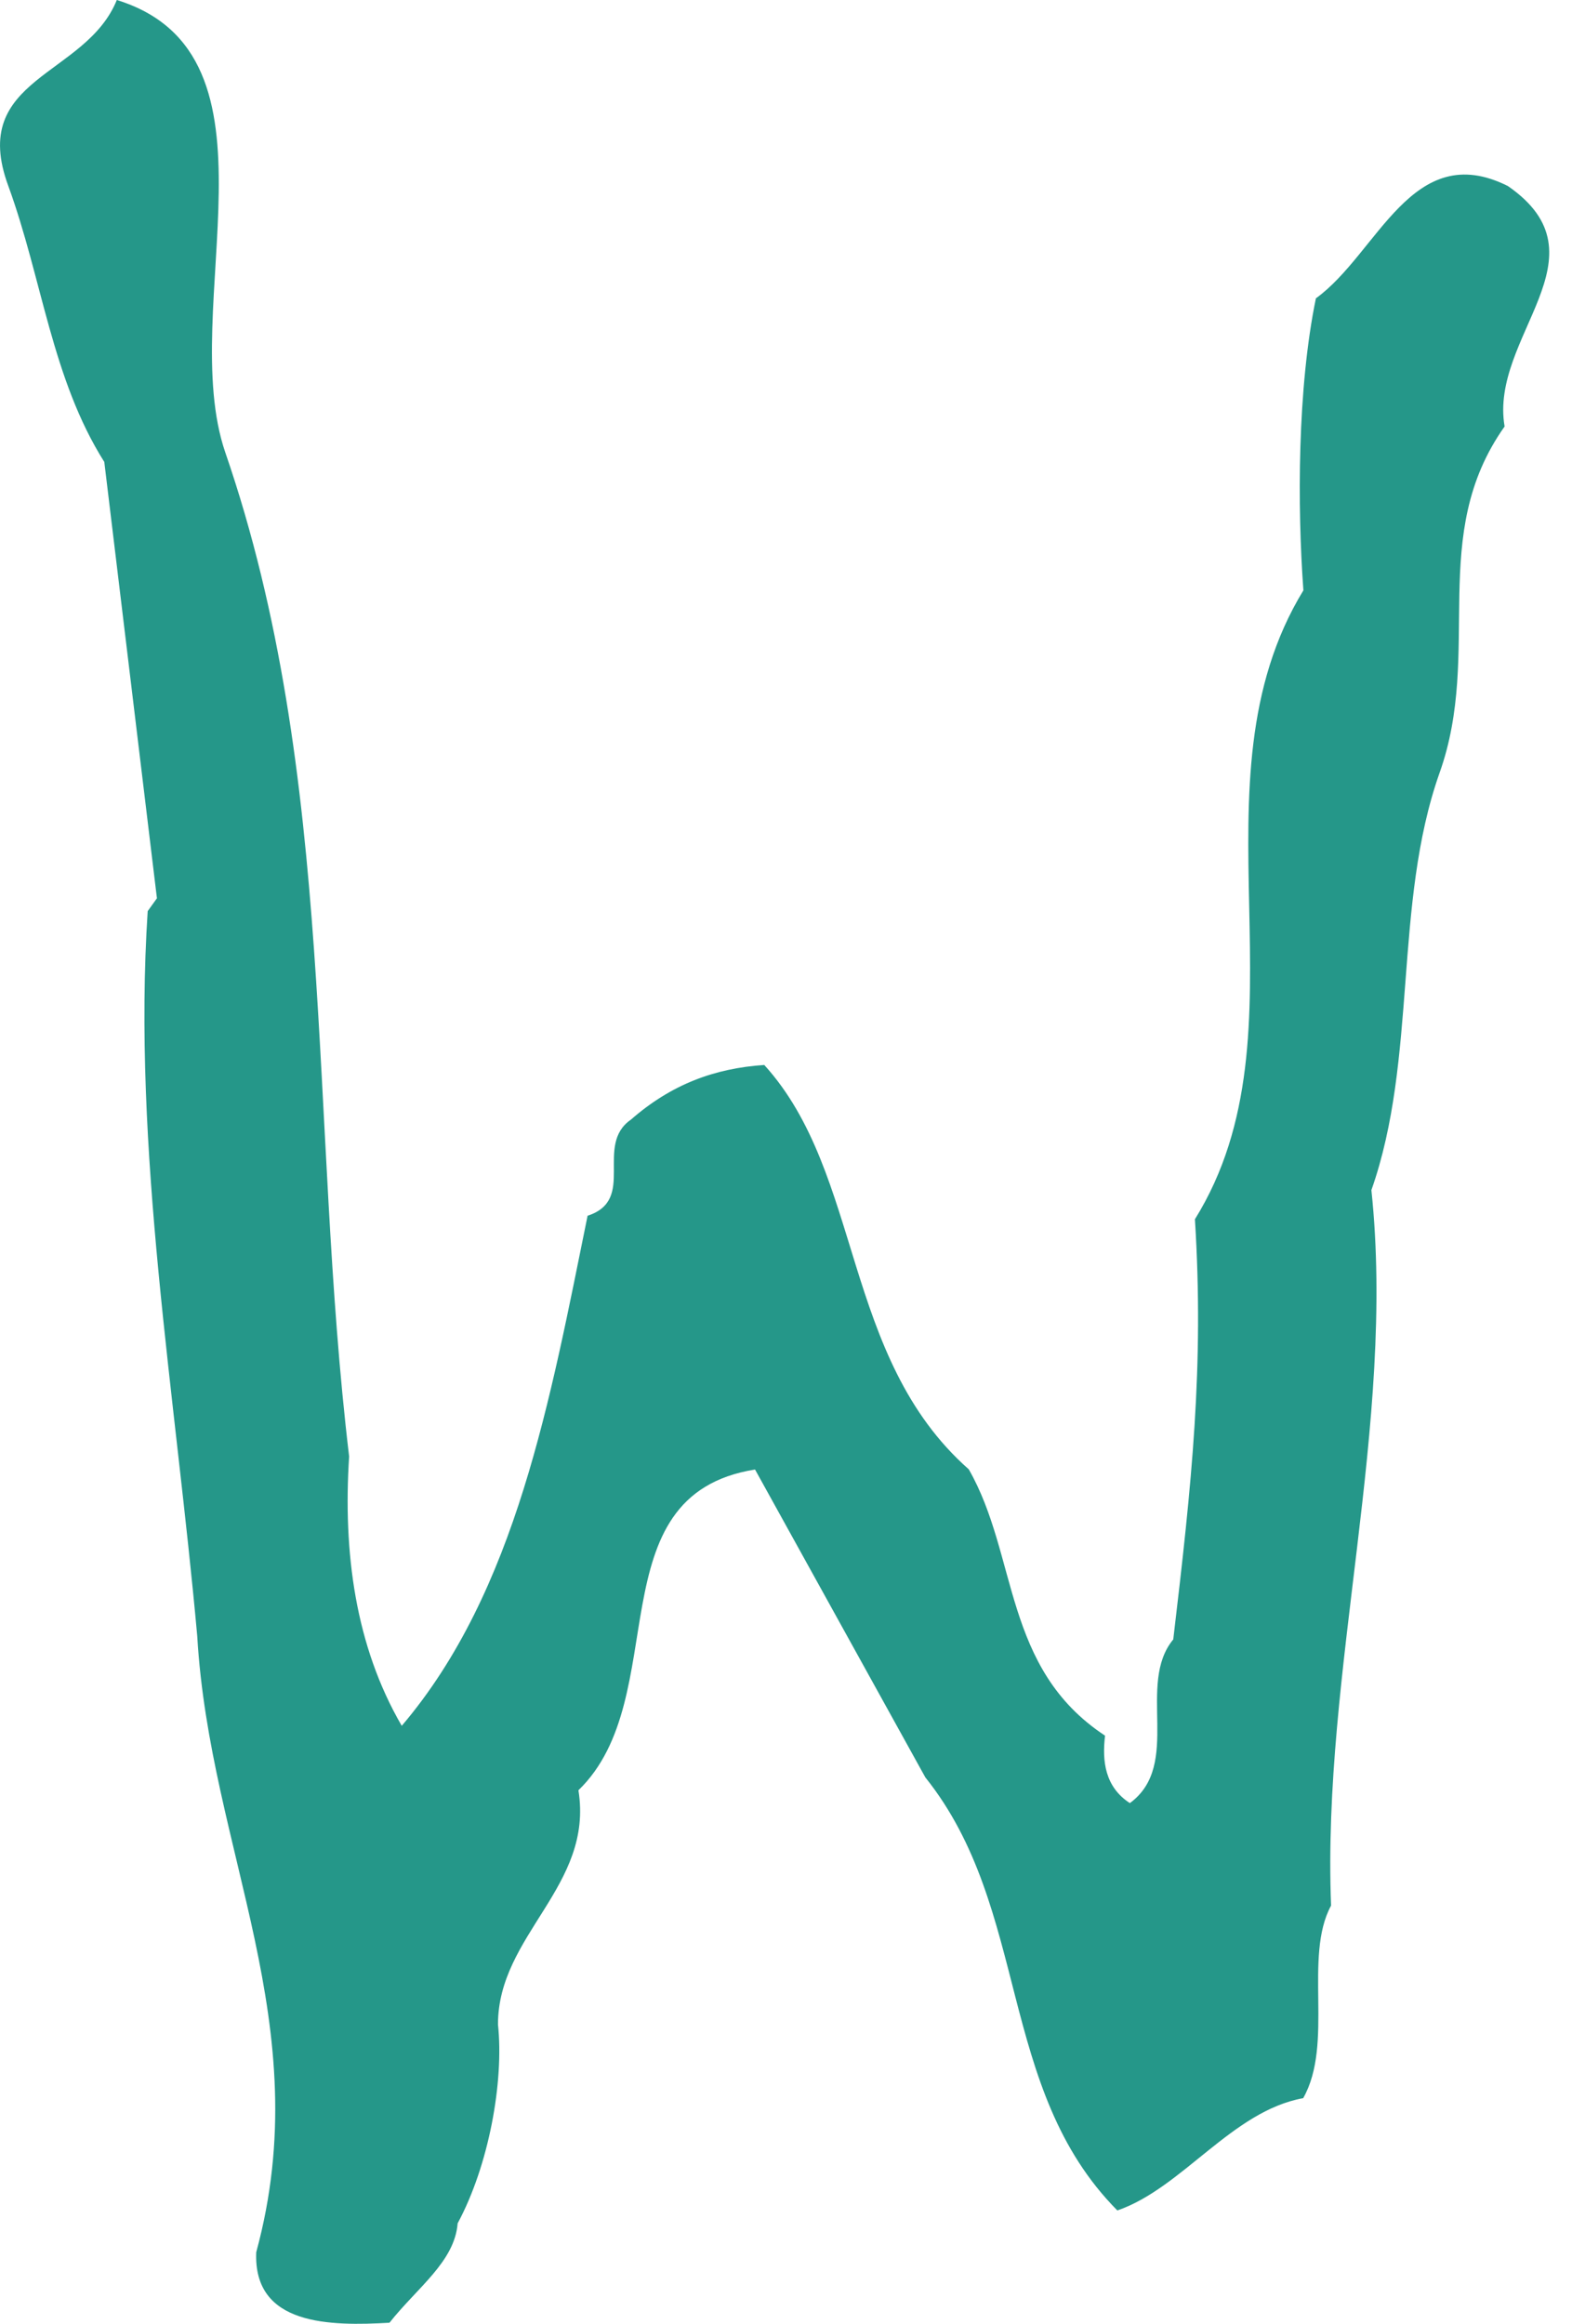 <svg width="23" height="34" viewBox="0 0 23 34" fill="none" xmlns="http://www.w3.org/2000/svg">
<path d="M22.014 6.24C20.882 7.836 21.697 9.526 21.062 11.309C20.382 13.232 20.744 15.486 20.065 17.413C20.427 20.839 19.34 24.452 19.475 27.881C19.067 28.633 19.52 29.9 19.067 30.699C18.025 30.887 17.3 32.014 16.348 32.342C14.581 30.559 15.078 27.929 13.539 26.006L11.047 21.501C8.69 21.877 9.87 24.834 8.463 26.194C8.69 27.601 7.286 28.305 7.286 29.62C7.375 30.463 7.151 31.686 6.696 32.53C6.651 33.093 6.106 33.469 5.698 33.985C4.836 34.033 3.704 34.033 3.749 32.953C4.656 29.62 3.069 27.085 2.886 23.94C2.569 20.418 1.934 16.805 2.161 13.331L2.296 13.143L1.526 6.759C0.757 5.54 0.619 4.085 0.122 2.722C-0.468 1.127 1.254 1.127 1.709 0C4.294 0.799 2.572 4.505 3.296 6.619C4.929 11.36 4.521 16.381 5.108 21.31C5.018 22.717 5.198 24.08 5.878 25.251C7.555 23.281 8.052 20.463 8.597 17.788C9.322 17.553 8.687 16.757 9.232 16.381C9.822 15.865 10.457 15.63 11.182 15.582C12.631 17.177 12.314 19.855 14.174 21.498C14.899 22.765 14.671 24.408 16.168 25.395C16.123 25.77 16.168 26.146 16.531 26.382C17.3 25.818 16.621 24.646 17.166 23.987C17.438 21.689 17.618 19.998 17.483 17.839C19.205 15.069 17.349 11.456 19.07 8.638C18.981 7.418 18.981 5.68 19.253 4.365C20.161 3.709 20.658 2.019 22.062 2.722C23.554 3.754 21.787 4.925 22.014 6.24Z" fill="#259789"/>
</svg>
